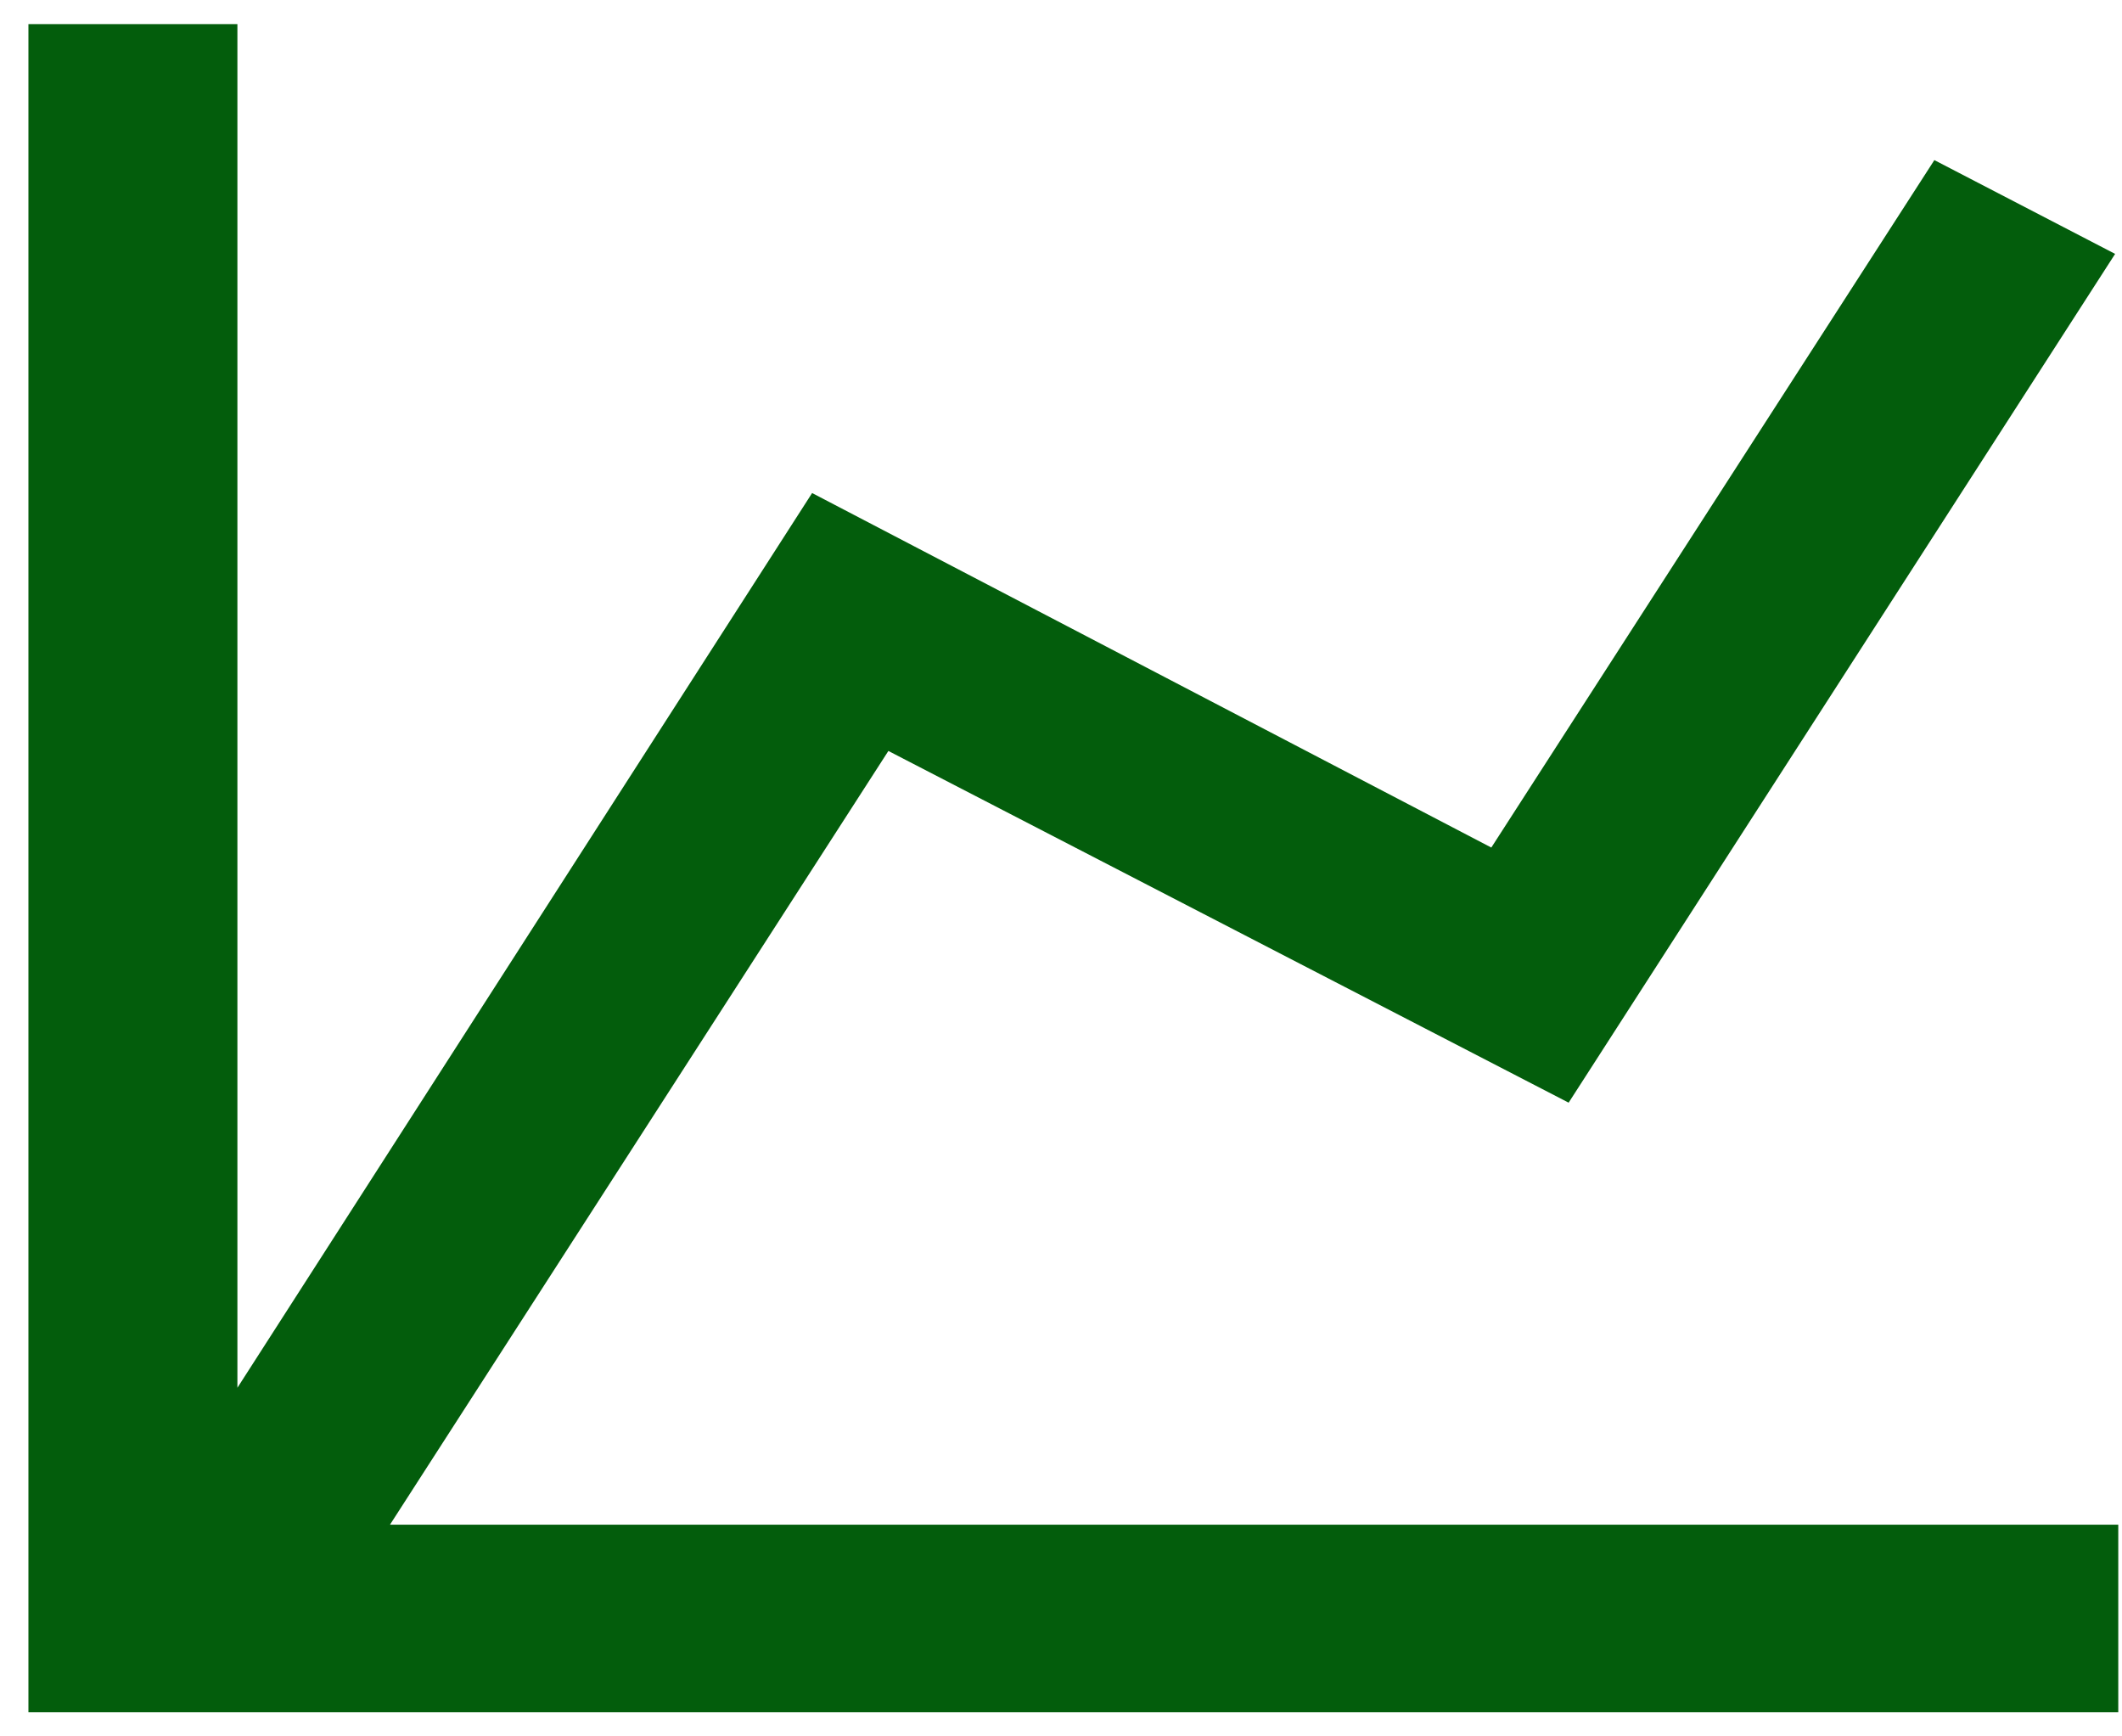 <svg width="66" height="54" viewBox="0 0 66 54" fill="none" xmlns="http://www.w3.org/2000/svg" xmlns:xlink="http://www.w3.org/1999/xlink">
<path d="M46.384,26.358L60.164,4.979L65.786,7.896L48.789,34.292L27.631,23.354L12.129,47.417L65.884,47.417L65.884,53.25L0.884,53.25L0.884,0.75L7.384,0.75L7.384,43.158L25.259,15.333L46.384,26.358Z" fill="#035D0C"/>
</svg>
